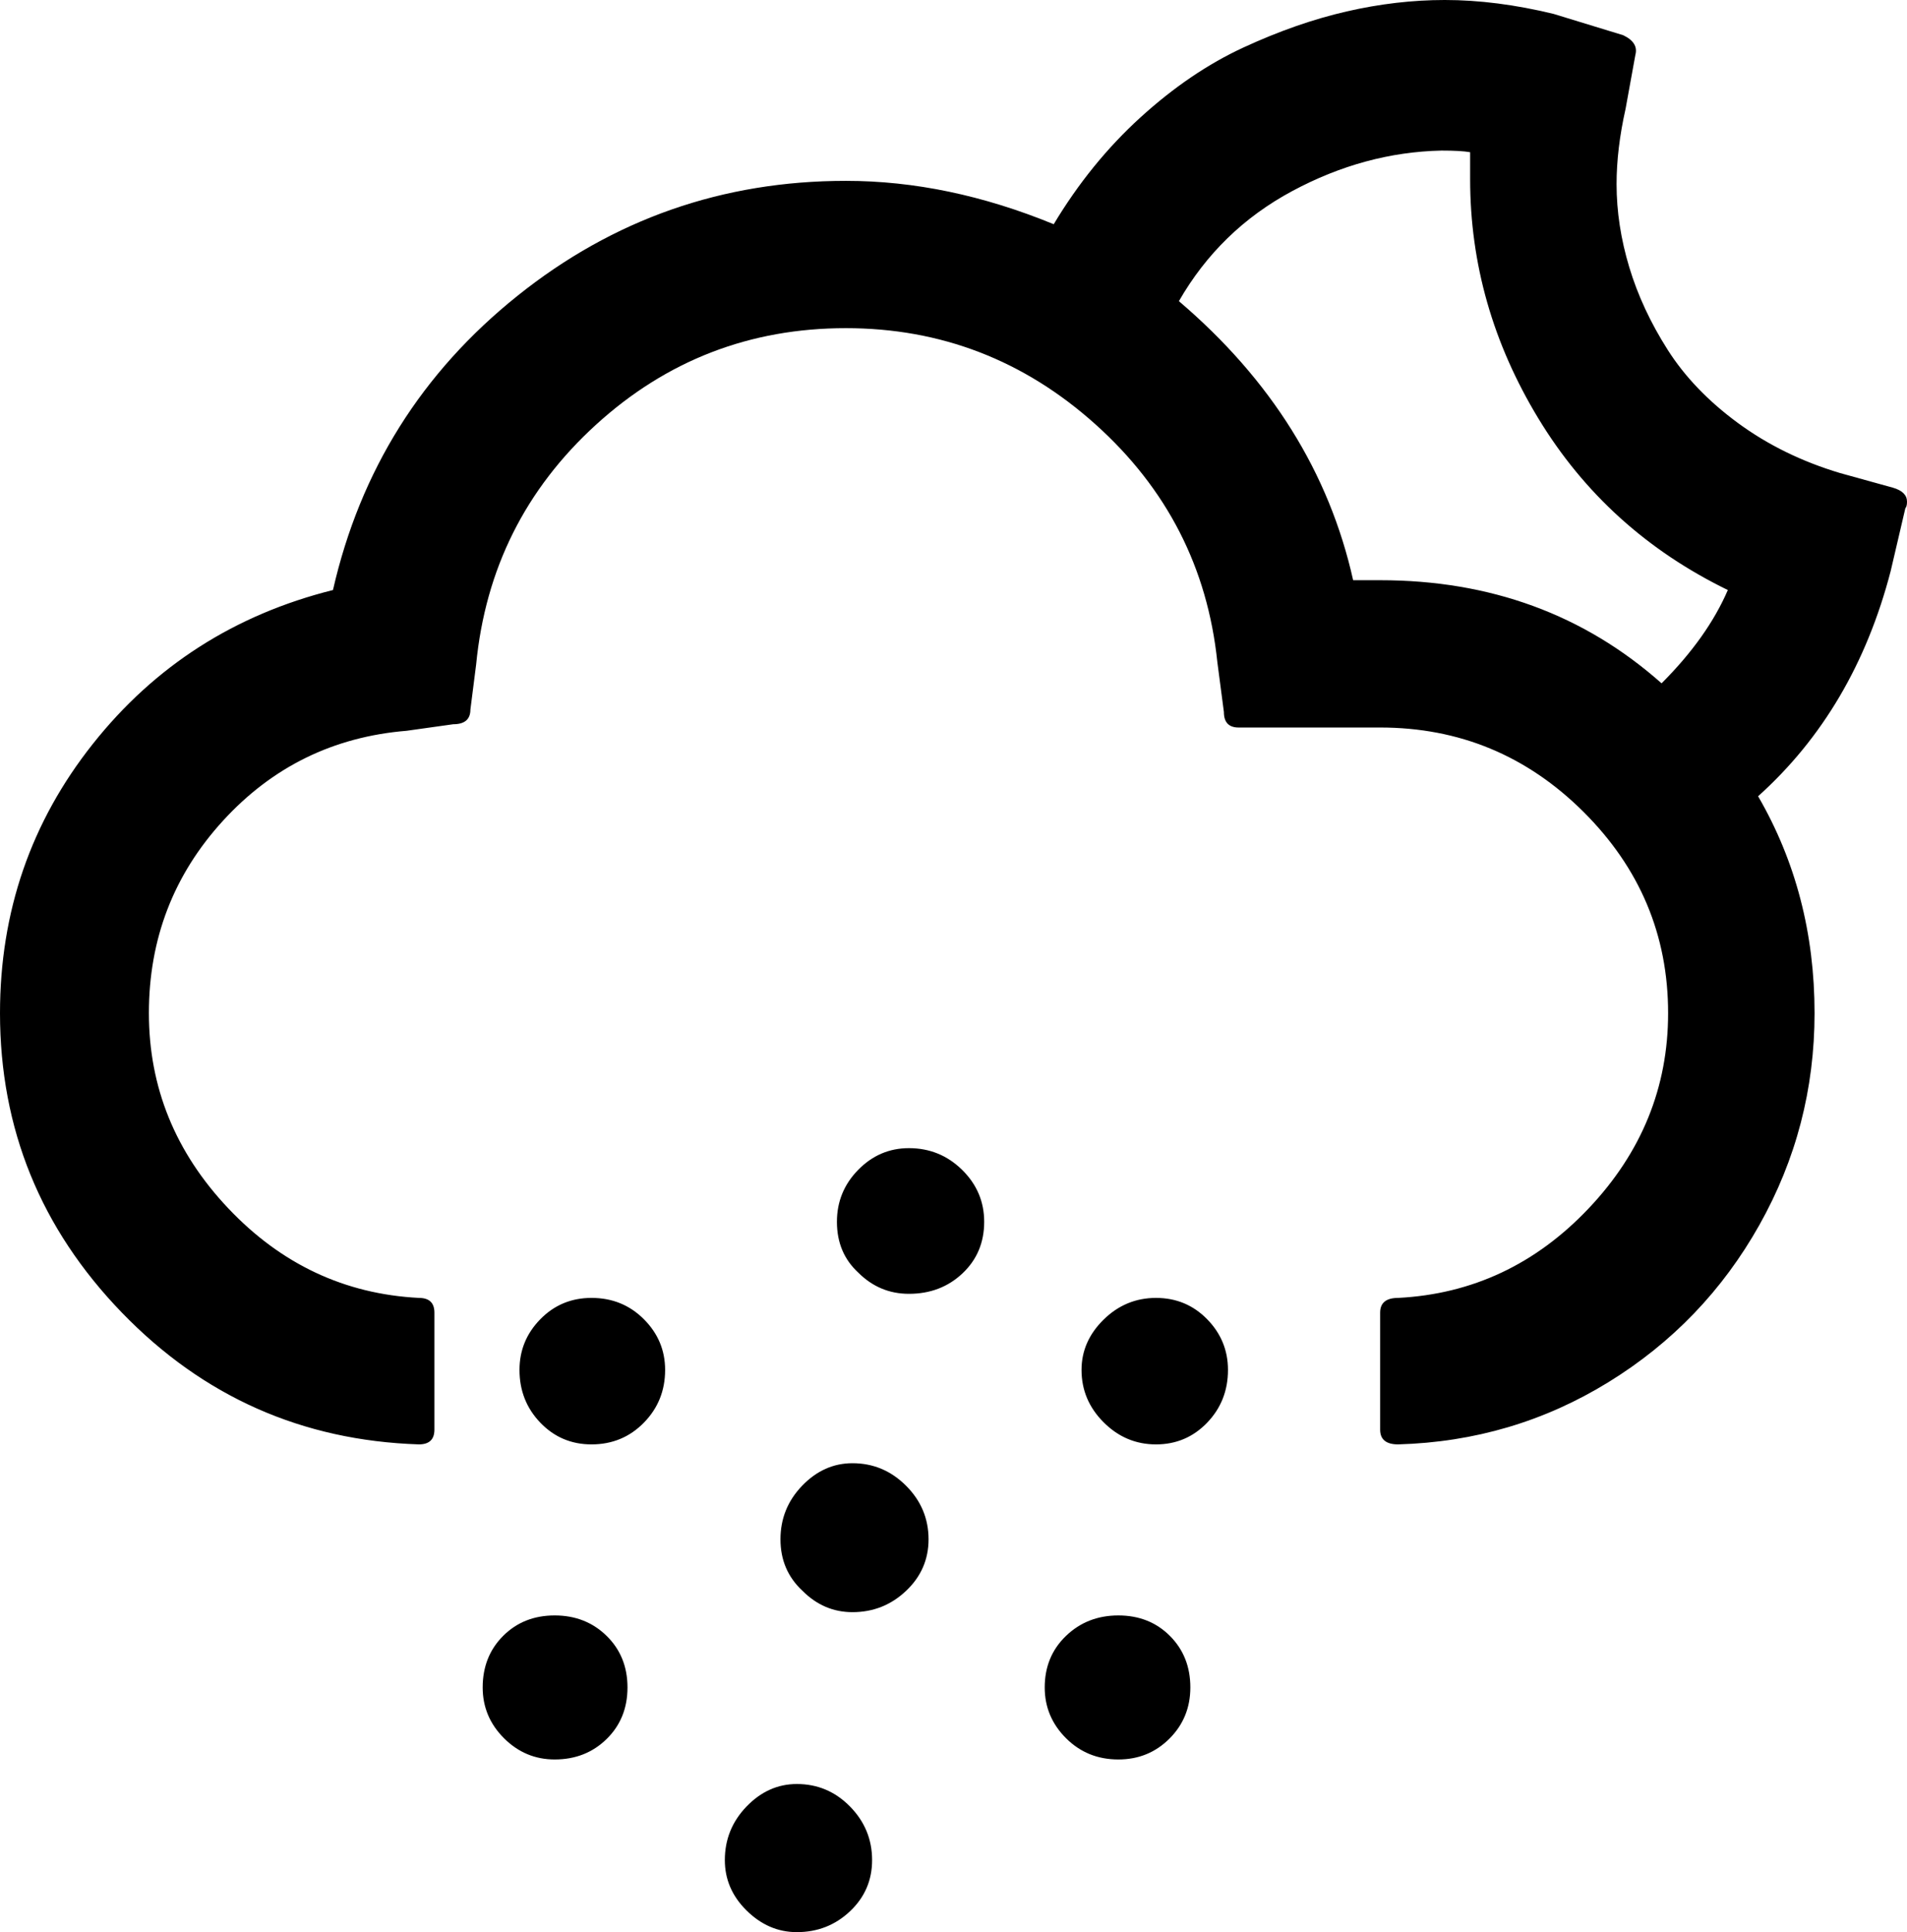 <svg xmlns="http://www.w3.org/2000/svg" viewBox="0 0 2331 2361"><path d="M0 1238q0 212 149 366t363 161q19 0 19-18v-143q0-18-19-18-136-7-233-109.5T182 1238t90.5-235T497 893l57-8q21 0 21-18l7-55q17-175 146.5-293T1034 401q174 0 305 117.5T1488 809l8 61q0 19 18 19h173q145 0 248.5 103t103.5 246q0 136-97 238.5T1709 1586q-22 0-22 18v143q0 18 22 18 140-4 257-76t184.5-192 67.5-259q0-146-69-265 118-106 162-275l18-77q2-2 2-8 0-12-17-17l-65-18q-70-21-124.5-61t-86-89.5-47-101T1976 225q0-43 11-92l12-66q4-15-15-24l-85-26q-70-17-133-17-59 0-120 14t-126 44-126 85.5T1288 274q-129-53-254-53-226 0-401.5 140.5T407 721q-180 45-293.5 188T0 1238zm590 824q0 36 26 62t62 26q38 0 63.5-25t25.5-63-25.5-63-63.5-25-63 25-25 63zm45-388q0 38 25.5 64.5T723 1765q38 0 64-26.5t26-64.5q0-36-26-62t-64-26q-37 0-62.5 26t-25.5 62zm251 599q0 35 26 61 27 27 62 27 38 0 65-25.5t27-62.5q0-38-27-65.5t-65-27.5q-35 0-61.5 27.5T886 2273zm68-392q0 38 27 63 26 26 61 26 38 0 65.5-26t27.5-63q0-38-27.5-65.5T1042 1788q-35 0-61.5 27.5T954 1881zm69-388q0 38 26 62 26 26 62 26 39 0 65.5-25t26.5-63q0-37-27-63.5t-65-26.5q-36 0-62 26.5t-26 63.5zm254 569q0 36 26 62t64 26q37 0 62.5-25.5t25.5-62.5q0-38-25-63t-63-25-64 25-26 63zm45-388q0 37 27 64t64 27 62.5-26.5 25.5-64.5q0-36-25.5-62t-62.5-26-64 26.5-27 61.5zm119-1306q50-87 138.5-134.5T1762 184q24 0 35 2v33q0 155 83.5 292.5T2112 721q-25 58-81 114-142-126-344-126h-33q-44-197-213-341z"/></svg>